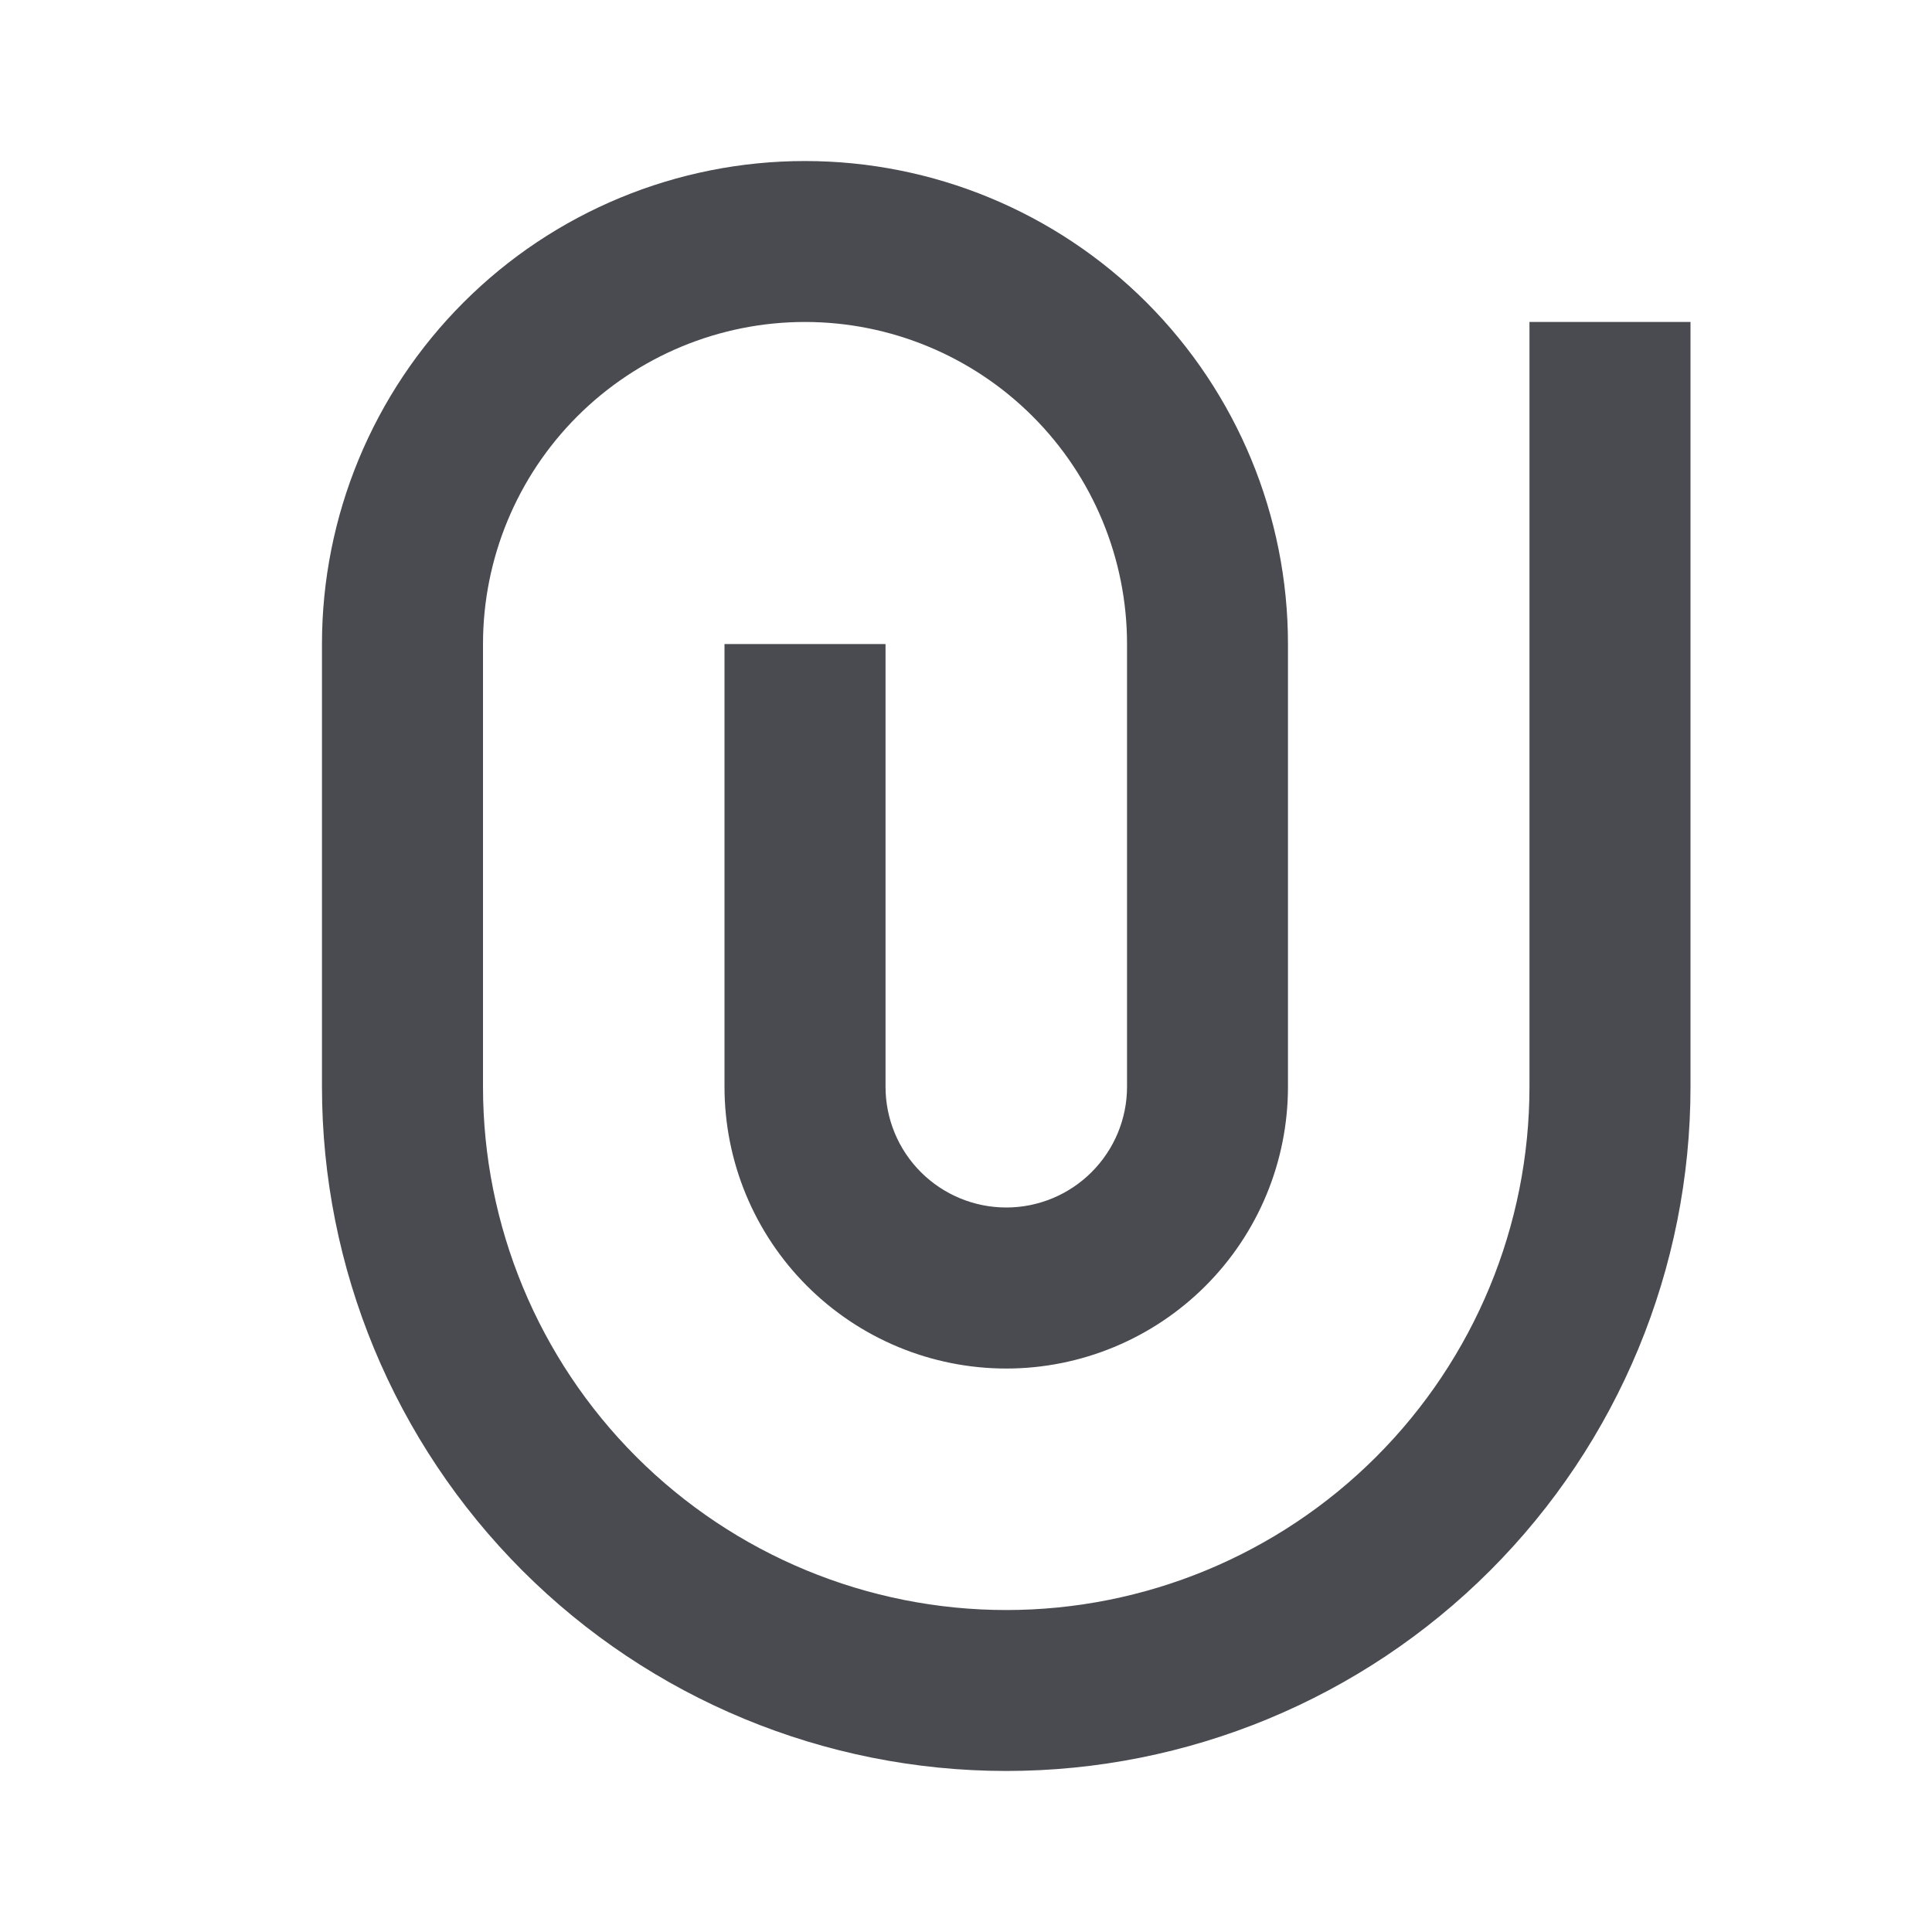 <svg width="20" height="20" viewBox="0 0 20 20" fill="none" xmlns="http://www.w3.org/2000/svg">
<g clip-path="url(#clip0_400_821)">
<path d="M11.667 11.25V6.667C11.667 5.783 11.315 4.935 10.69 4.31C10.065 3.685 9.217 3.333 8.333 3.333C7.449 3.333 6.601 3.685 5.976 4.31C5.351 4.935 5 5.783 5 6.667V11.25C5 12.687 5.571 14.064 6.586 15.08C7.602 16.096 8.98 16.667 10.417 16.667C11.853 16.667 13.231 16.096 14.247 15.08C15.263 14.064 15.833 12.687 15.833 11.25V3.333H17.5V11.25C17.5 13.129 16.754 14.93 15.425 16.259C14.097 17.587 12.295 18.333 10.417 18.333C8.538 18.333 6.736 17.587 5.408 16.259C4.08 14.93 3.333 13.129 3.333 11.25V6.667C3.333 5.341 3.86 4.069 4.798 3.131C5.735 2.193 7.007 1.667 8.333 1.667C9.659 1.667 10.931 2.193 11.869 3.131C12.806 4.069 13.333 5.341 13.333 6.667V11.25C13.333 12.024 13.026 12.765 12.479 13.312C11.932 13.859 11.19 14.167 10.417 14.167C9.643 14.167 8.901 13.859 8.354 13.312C7.807 12.765 7.5 12.024 7.5 11.25V6.667H9.167V11.25C9.167 11.582 9.298 11.899 9.533 12.134C9.767 12.368 10.085 12.5 10.417 12.5C10.748 12.5 11.066 12.368 11.3 12.134C11.535 11.899 11.667 11.582 11.667 11.25Z" fill="#494B50"/>
</g>
<defs>
<clipPath id="clip0_400_821">
<rect width="20" height="20" fill="white"/>
</clipPath>
</defs>
</svg>
